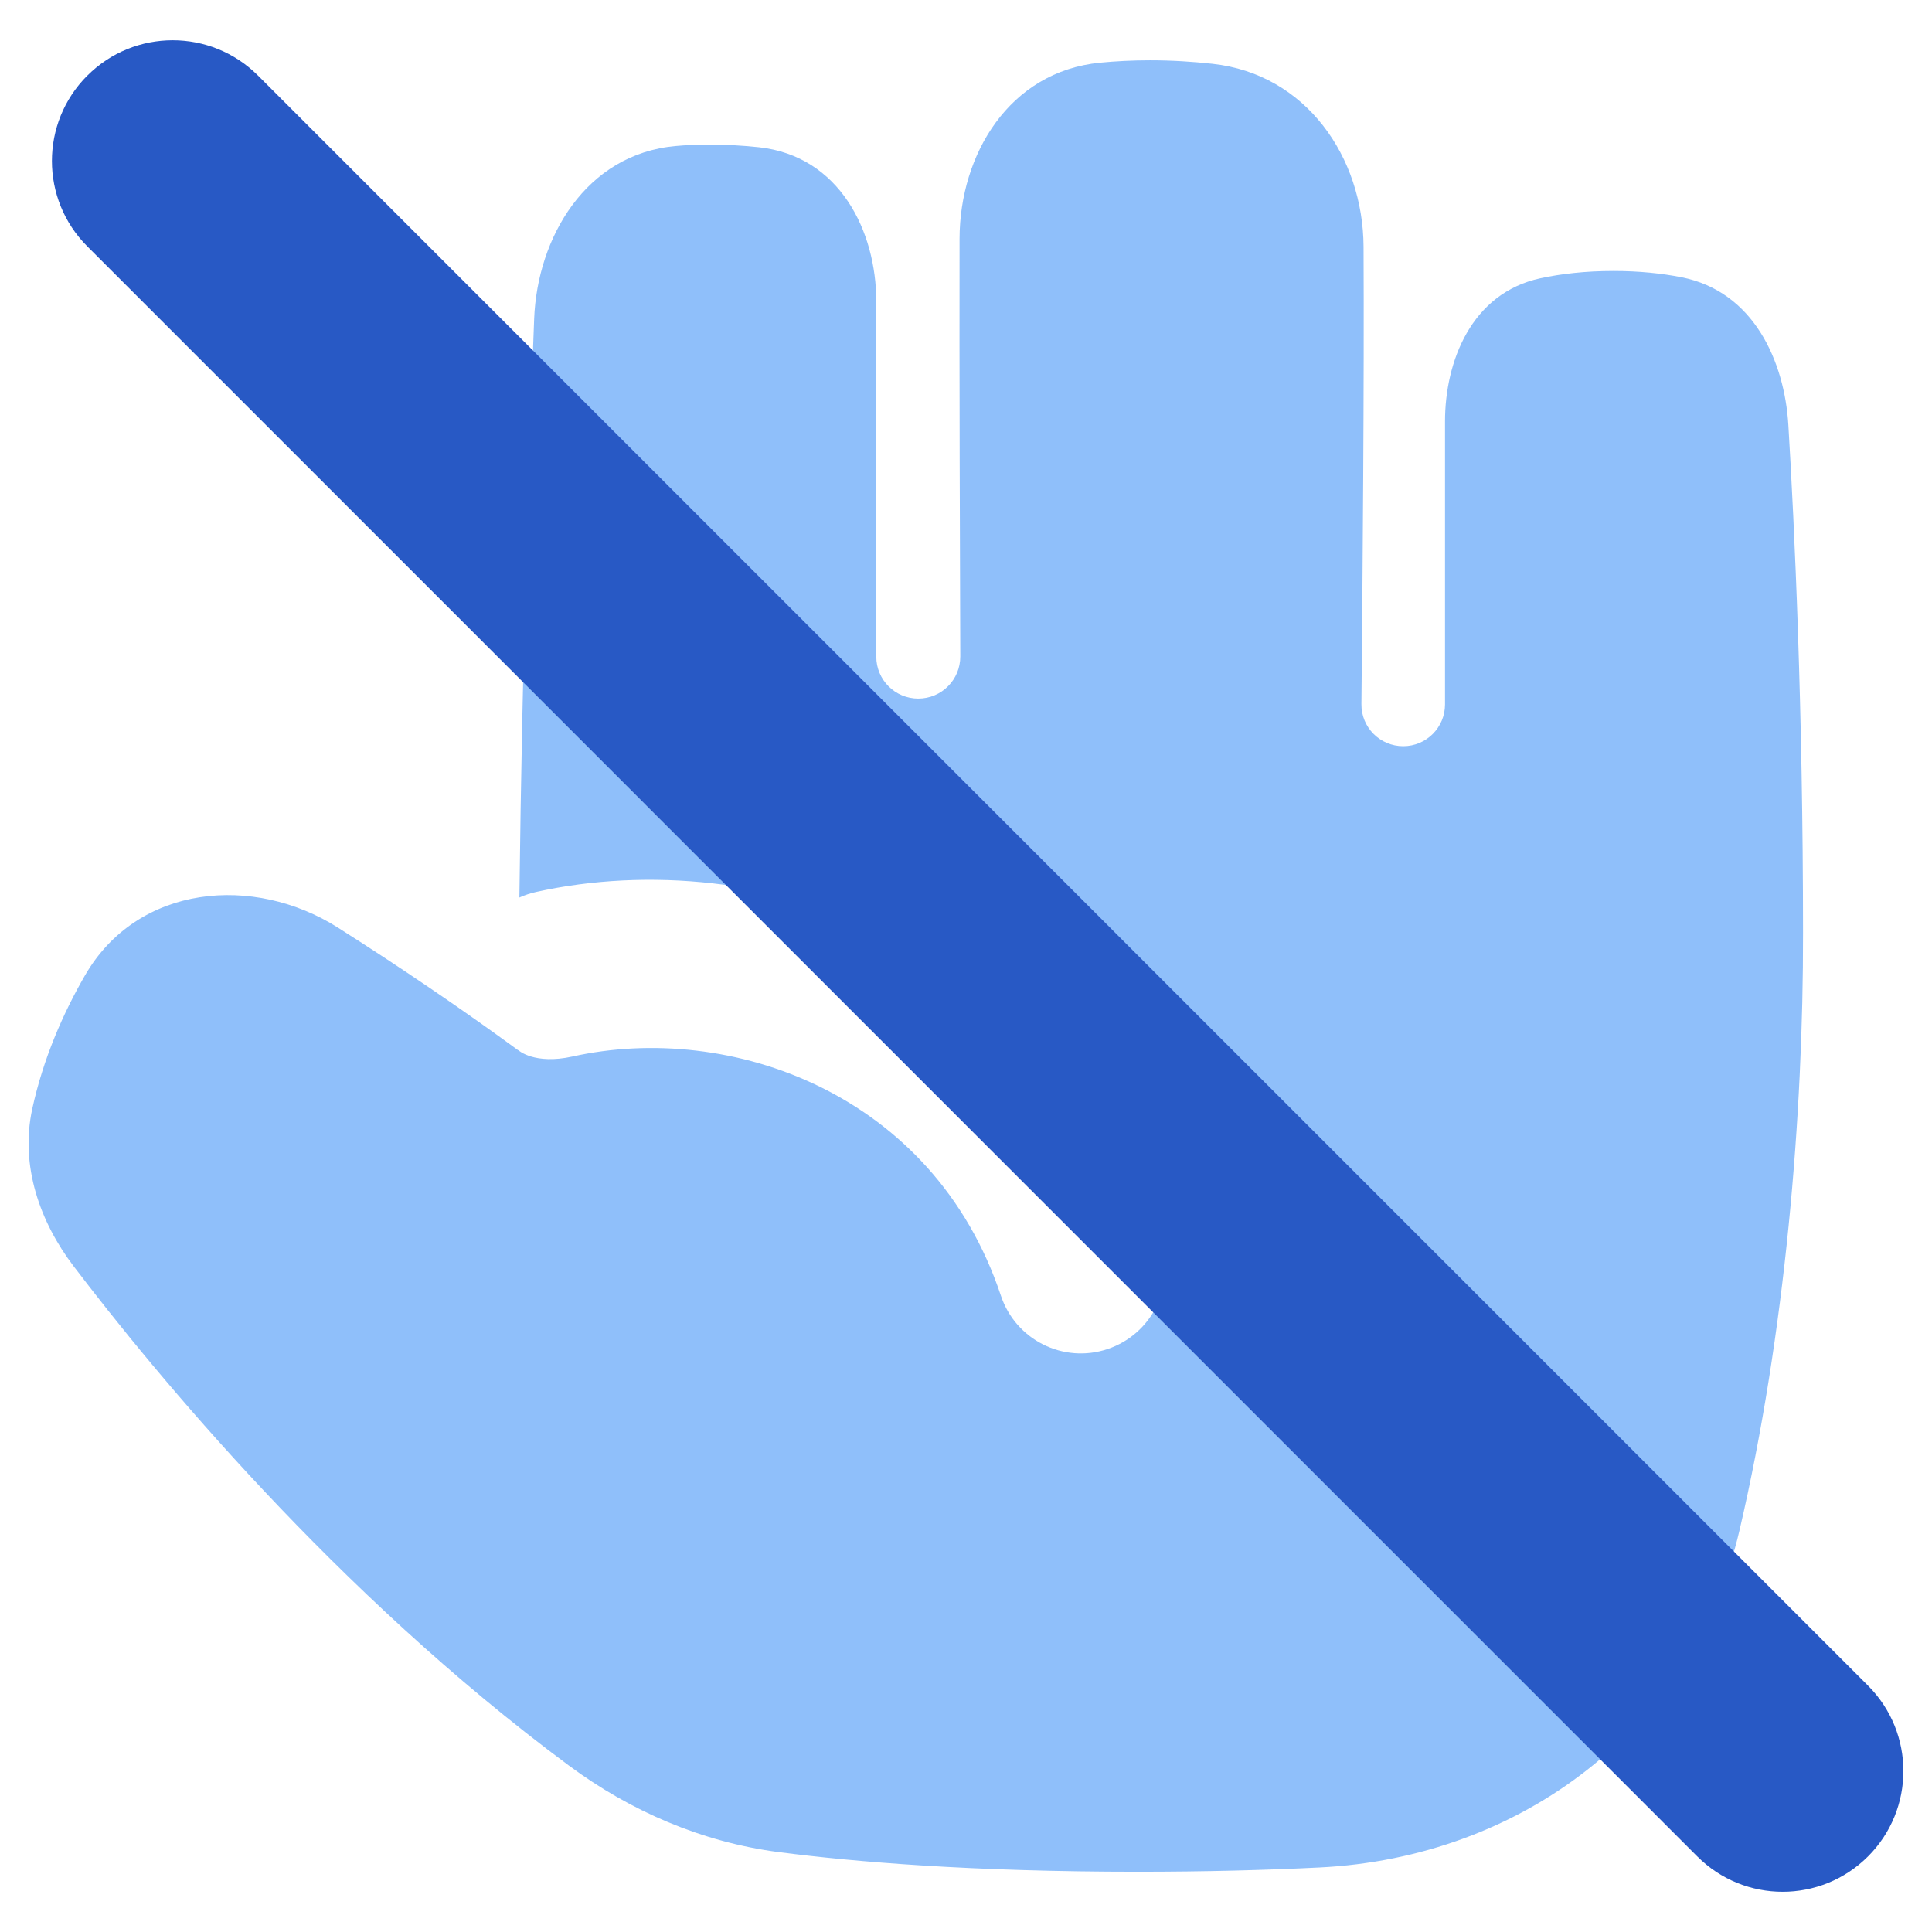 <svg xmlns="http://www.w3.org/2000/svg" fill="none" viewBox="0 0 48 48" id="No-Touch-Sign--Streamline-Plump">
  <desc>
    No Touch Sign Streamline Icon: https://streamlinehq.com
  </desc>
  <g id="no-touch-sign">
    <path id="Subtract" fill="#8fbffa" d="m12.875 26.087 0 0.007c-0.175 -0.128 -0.375 -0.273 -0.599 -0.434 -0.922 -0.66 -2.249 -1.578 -3.876 -2.611 -2.084 -1.324 -4.979 -1.093 -6.295 1.195 -0.536 0.931 -1.029 2.048 -1.303 3.302 -0.311 1.426 0.2 2.826 1.025 3.91 2.007 2.64 6.506 8.11 12.307 12.409 1.53 1.134 3.306 1.902 5.212 2.15 1.887 0.245 4.796 0.488 8.914 0.488 1.693 0 3.199 -0.041 4.524 -0.106 4.998 -0.246 9.284 -3.452 10.433 -8.374 1.141 -4.887 1.587 -10.336 1.579 -14.848 -0.001 -5.58 -0.211 -10.075 -0.365 -12.621 -0.095 -1.569 -0.855 -3.313 -2.659 -3.667 -0.481 -0.094 -1.041 -0.155 -1.685 -0.155 -0.704 0 -1.306 0.072 -1.815 0.181 -1.719 0.37 -2.371 2.072 -2.371 3.556v7.032c0 0.573 -0.465 1.038 -1.038 1.038 -0.579 0 -1.045 -0.47 -1.039 -1.047 0.031 -3.127 0.07 -8.033 0.053 -11.365 -0.012 -2.218 -1.42 -4.286 -3.752 -4.542 -0.485 -0.053 -1.006 -0.087 -1.55 -0.087 -0.443 0 -0.858 0.022 -1.242 0.059 -2.262 0.219 -3.488 2.287 -3.493 4.367 -0.007 3.24 0.009 7.958 0.018 10.385 0.002 0.578 -0.465 1.047 -1.044 1.047 -0.577 0 -1.043 -0.466 -1.043 -1.042V7.493c0 -1.756 -0.913 -3.614 -2.909 -3.834 -0.381 -0.042 -0.806 -0.067 -1.278 -0.067 -0.276 0 -0.543 0.013 -0.799 0.036 -2.229 0.2 -3.436 2.274 -3.514 4.291 -0.122 3.159 -0.298 8.474 -0.367 14.381l0.004 -0.003c0.129 -0.058 0.266 -0.104 0.409 -0.136 5.52 -1.226 13.019 1.196 15.523 8.708 0.366 1.097 -0.227 2.282 -1.324 2.648 -1.097 0.366 -2.282 -0.227 -2.648 -1.324 -1.682 -5.047 -6.744 -6.811 -10.643 -5.945 -0.947 0.21 -1.344 -0.154 -1.344 -0.154 -0.001 -0.002 -0.002 -0.004 -0.004 -0.007Z" stroke-width="1"></path>
    <path id="Vector 864 (Stroke)" fill="#2859c5" fill-rule="evenodd" d="M2.169 1.879c1.172 -1.172 3.071 -1.172 4.243 0L46.411 41.879c1.171 1.172 1.171 3.071 0 4.243 -1.172 1.172 -3.071 1.172 -4.243 0L2.169 6.121c-1.172 -1.172 -1.172 -3.071 0 -4.243Z" clip-rule="evenodd" stroke-width="1"></path>
  </g>
</svg>